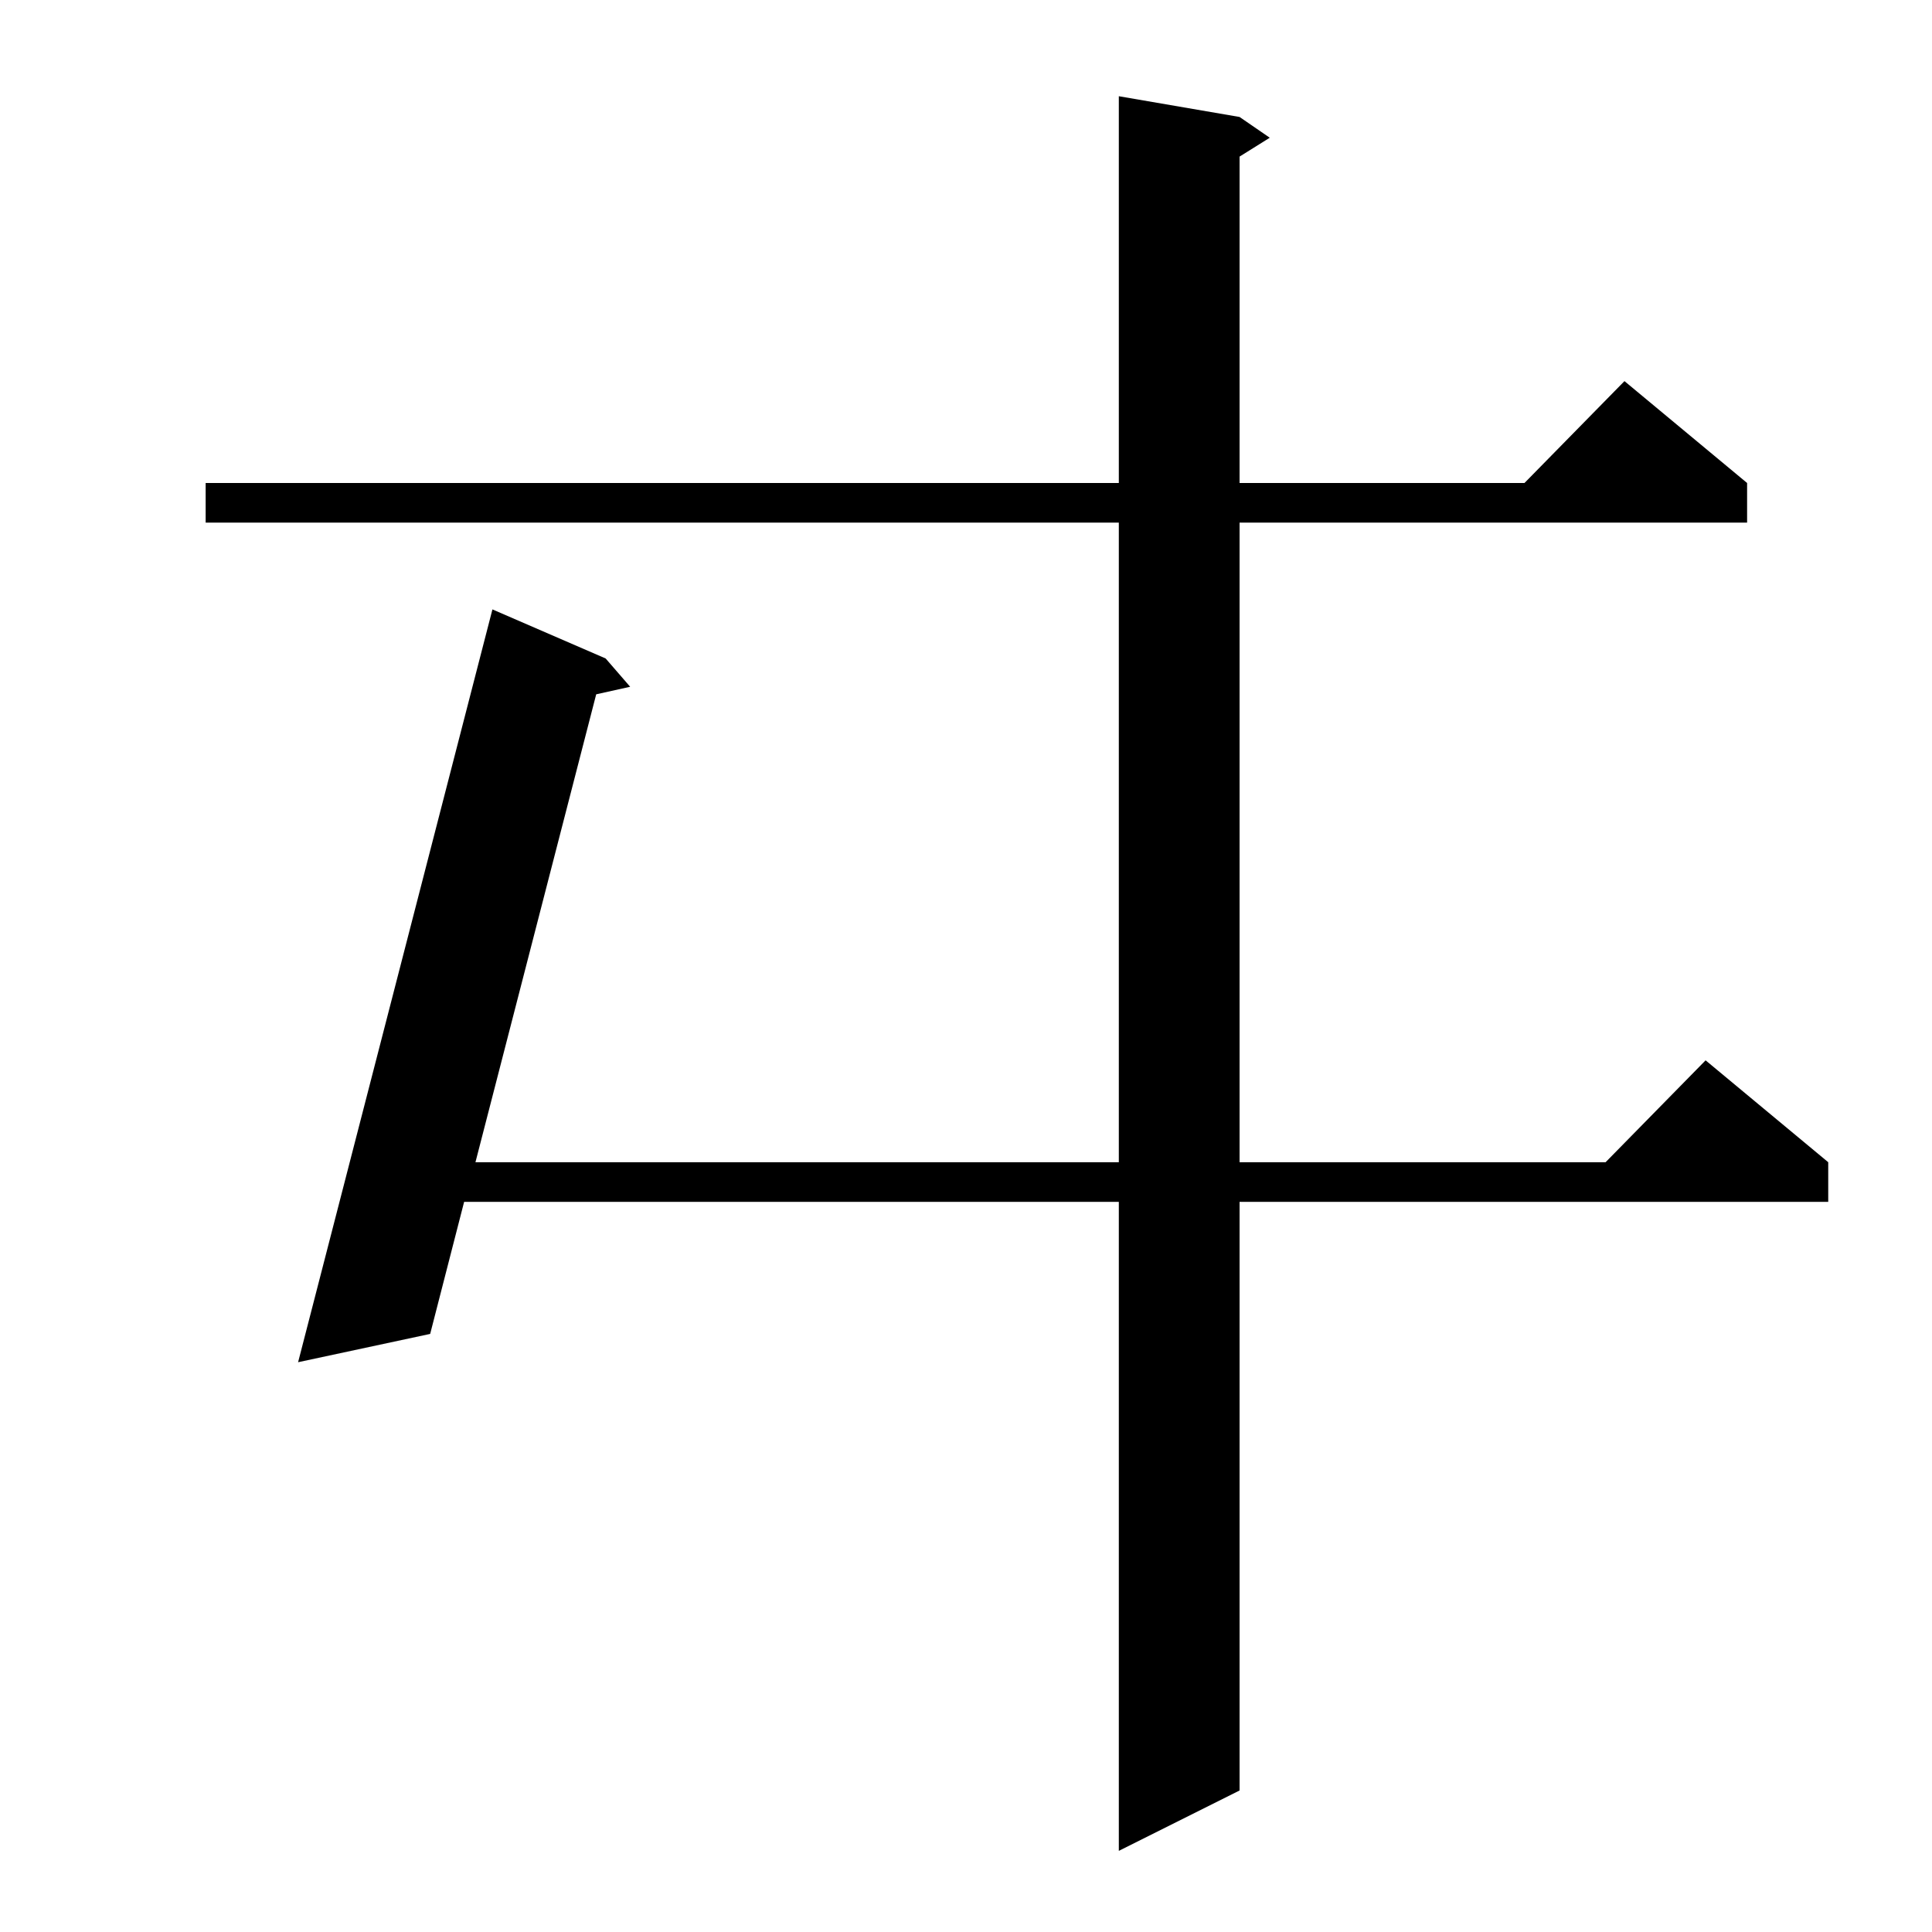<?xml version="1.0" standalone="no"?>
<!DOCTYPE svg PUBLIC "-//W3C//DTD SVG 1.1//EN" "http://www.w3.org/Graphics/SVG/1.1/DTD/svg11.dtd" >
<svg xmlns="http://www.w3.org/2000/svg" xmlns:xlink="http://www.w3.org/1999/xlink" version="1.1" viewBox="0 -144 1024 1024">
  <g transform="matrix(1 0 0 -1 0 880)">
   <path fill="currentColor"
d="M657 962l16 -11l-16 -10v-173h151l53 54l65 -54v-21h-269v-339h194l53 54l65 -54v-21h-312v-312l-64 -32v344h-347l-18 -70l-70 -15l103 399l60 -26l13 -15l-18 -4l-64 -248h341v339h-484v21h484v205z" />
  </g>

</svg>
